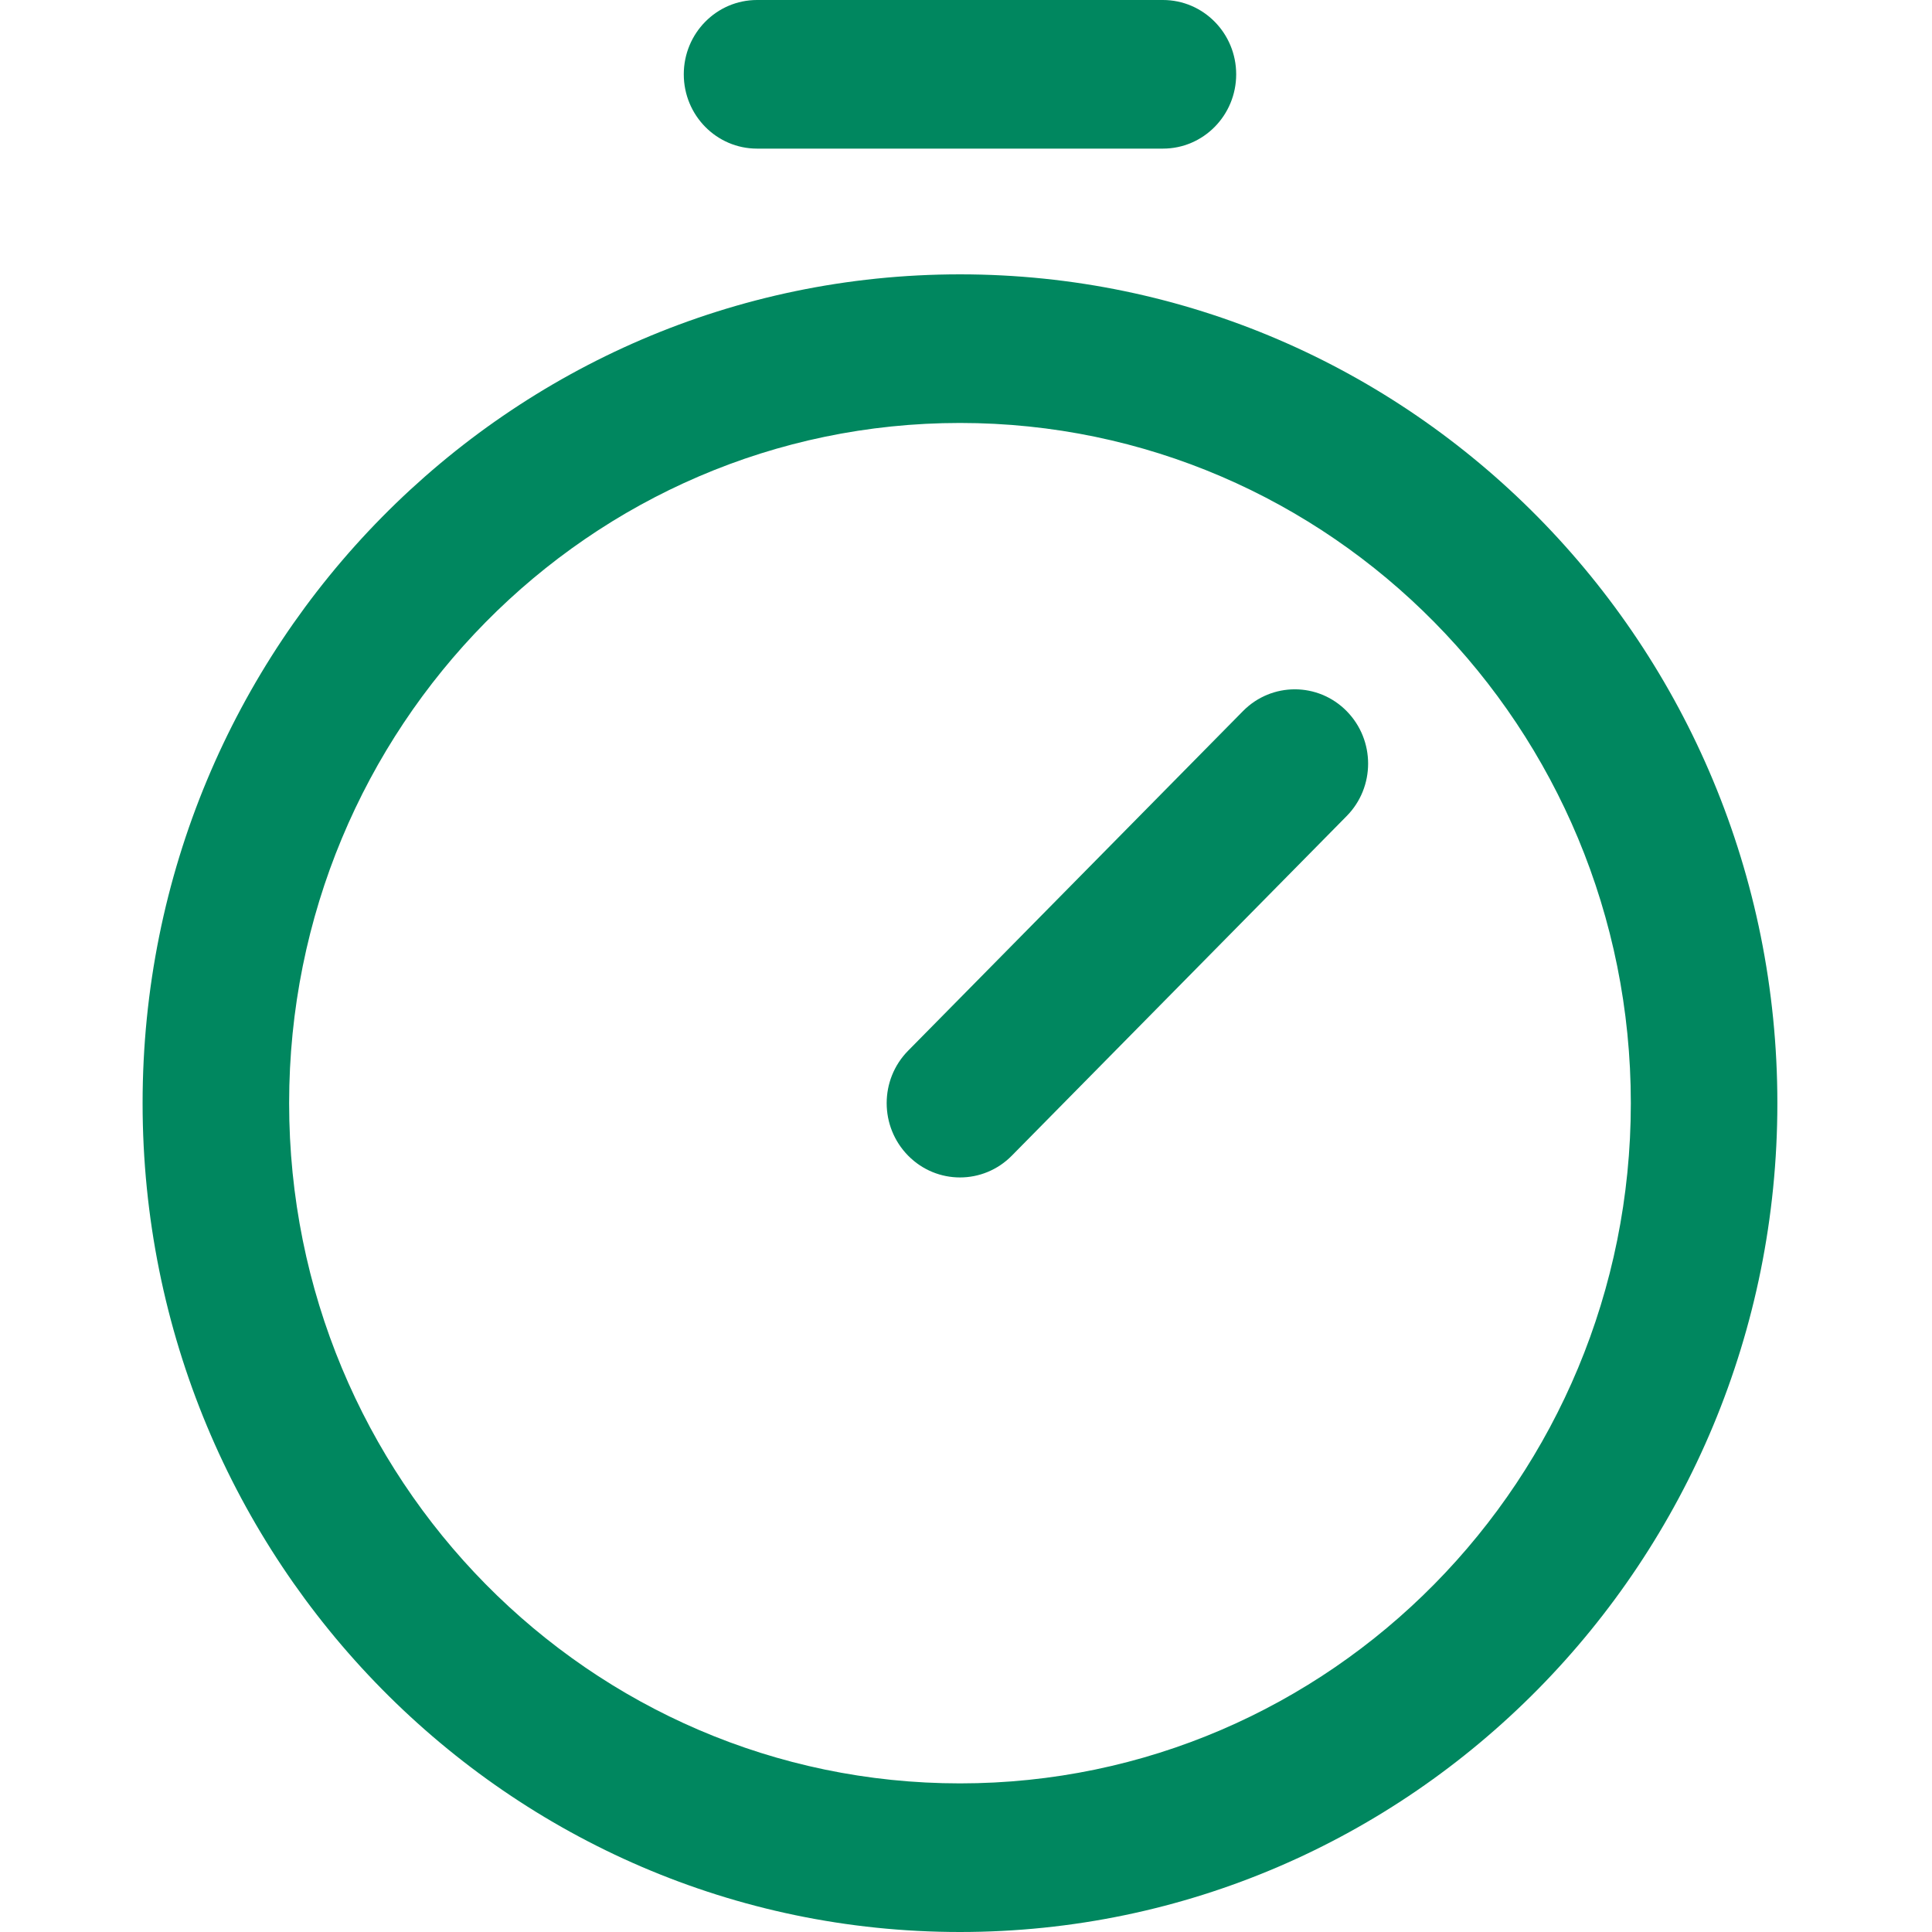 <svg width="24" height="24" viewBox="0 0 23 26" fill="none" xmlns="http://www.w3.org/2000/svg">
<path fill-rule="evenodd" clip-rule="evenodd" d="M7.702 1C7.702 0.448 8.143 0 8.688 0H14.15C14.695 0 15.136 0.448 15.136 1C15.136 1.552 14.695 2 14.15 2H8.688C8.143 2 7.702 1.552 7.702 1ZM11.419 5.692C6.433 5.692 2.391 9.791 2.391 14.846C2.391 19.902 6.433 24 11.419 24C16.405 24 20.447 19.902 20.447 14.846C20.447 9.791 16.405 5.692 11.419 5.692ZM0.419 14.846C0.419 8.686 5.344 3.692 11.419 3.692C17.494 3.692 22.419 8.686 22.419 14.846C22.419 21.006 17.494 26 11.419 26C5.344 26 0.419 21.006 0.419 14.846ZM16.622 9.569C17.008 9.96 17.008 10.593 16.622 10.983L12.116 15.553C11.731 15.943 11.107 15.943 10.722 15.553C10.336 15.162 10.336 14.529 10.722 14.139L15.228 9.569C15.613 9.179 16.237 9.179 16.622 9.569Z" fill="#00875F"/>
</svg>
